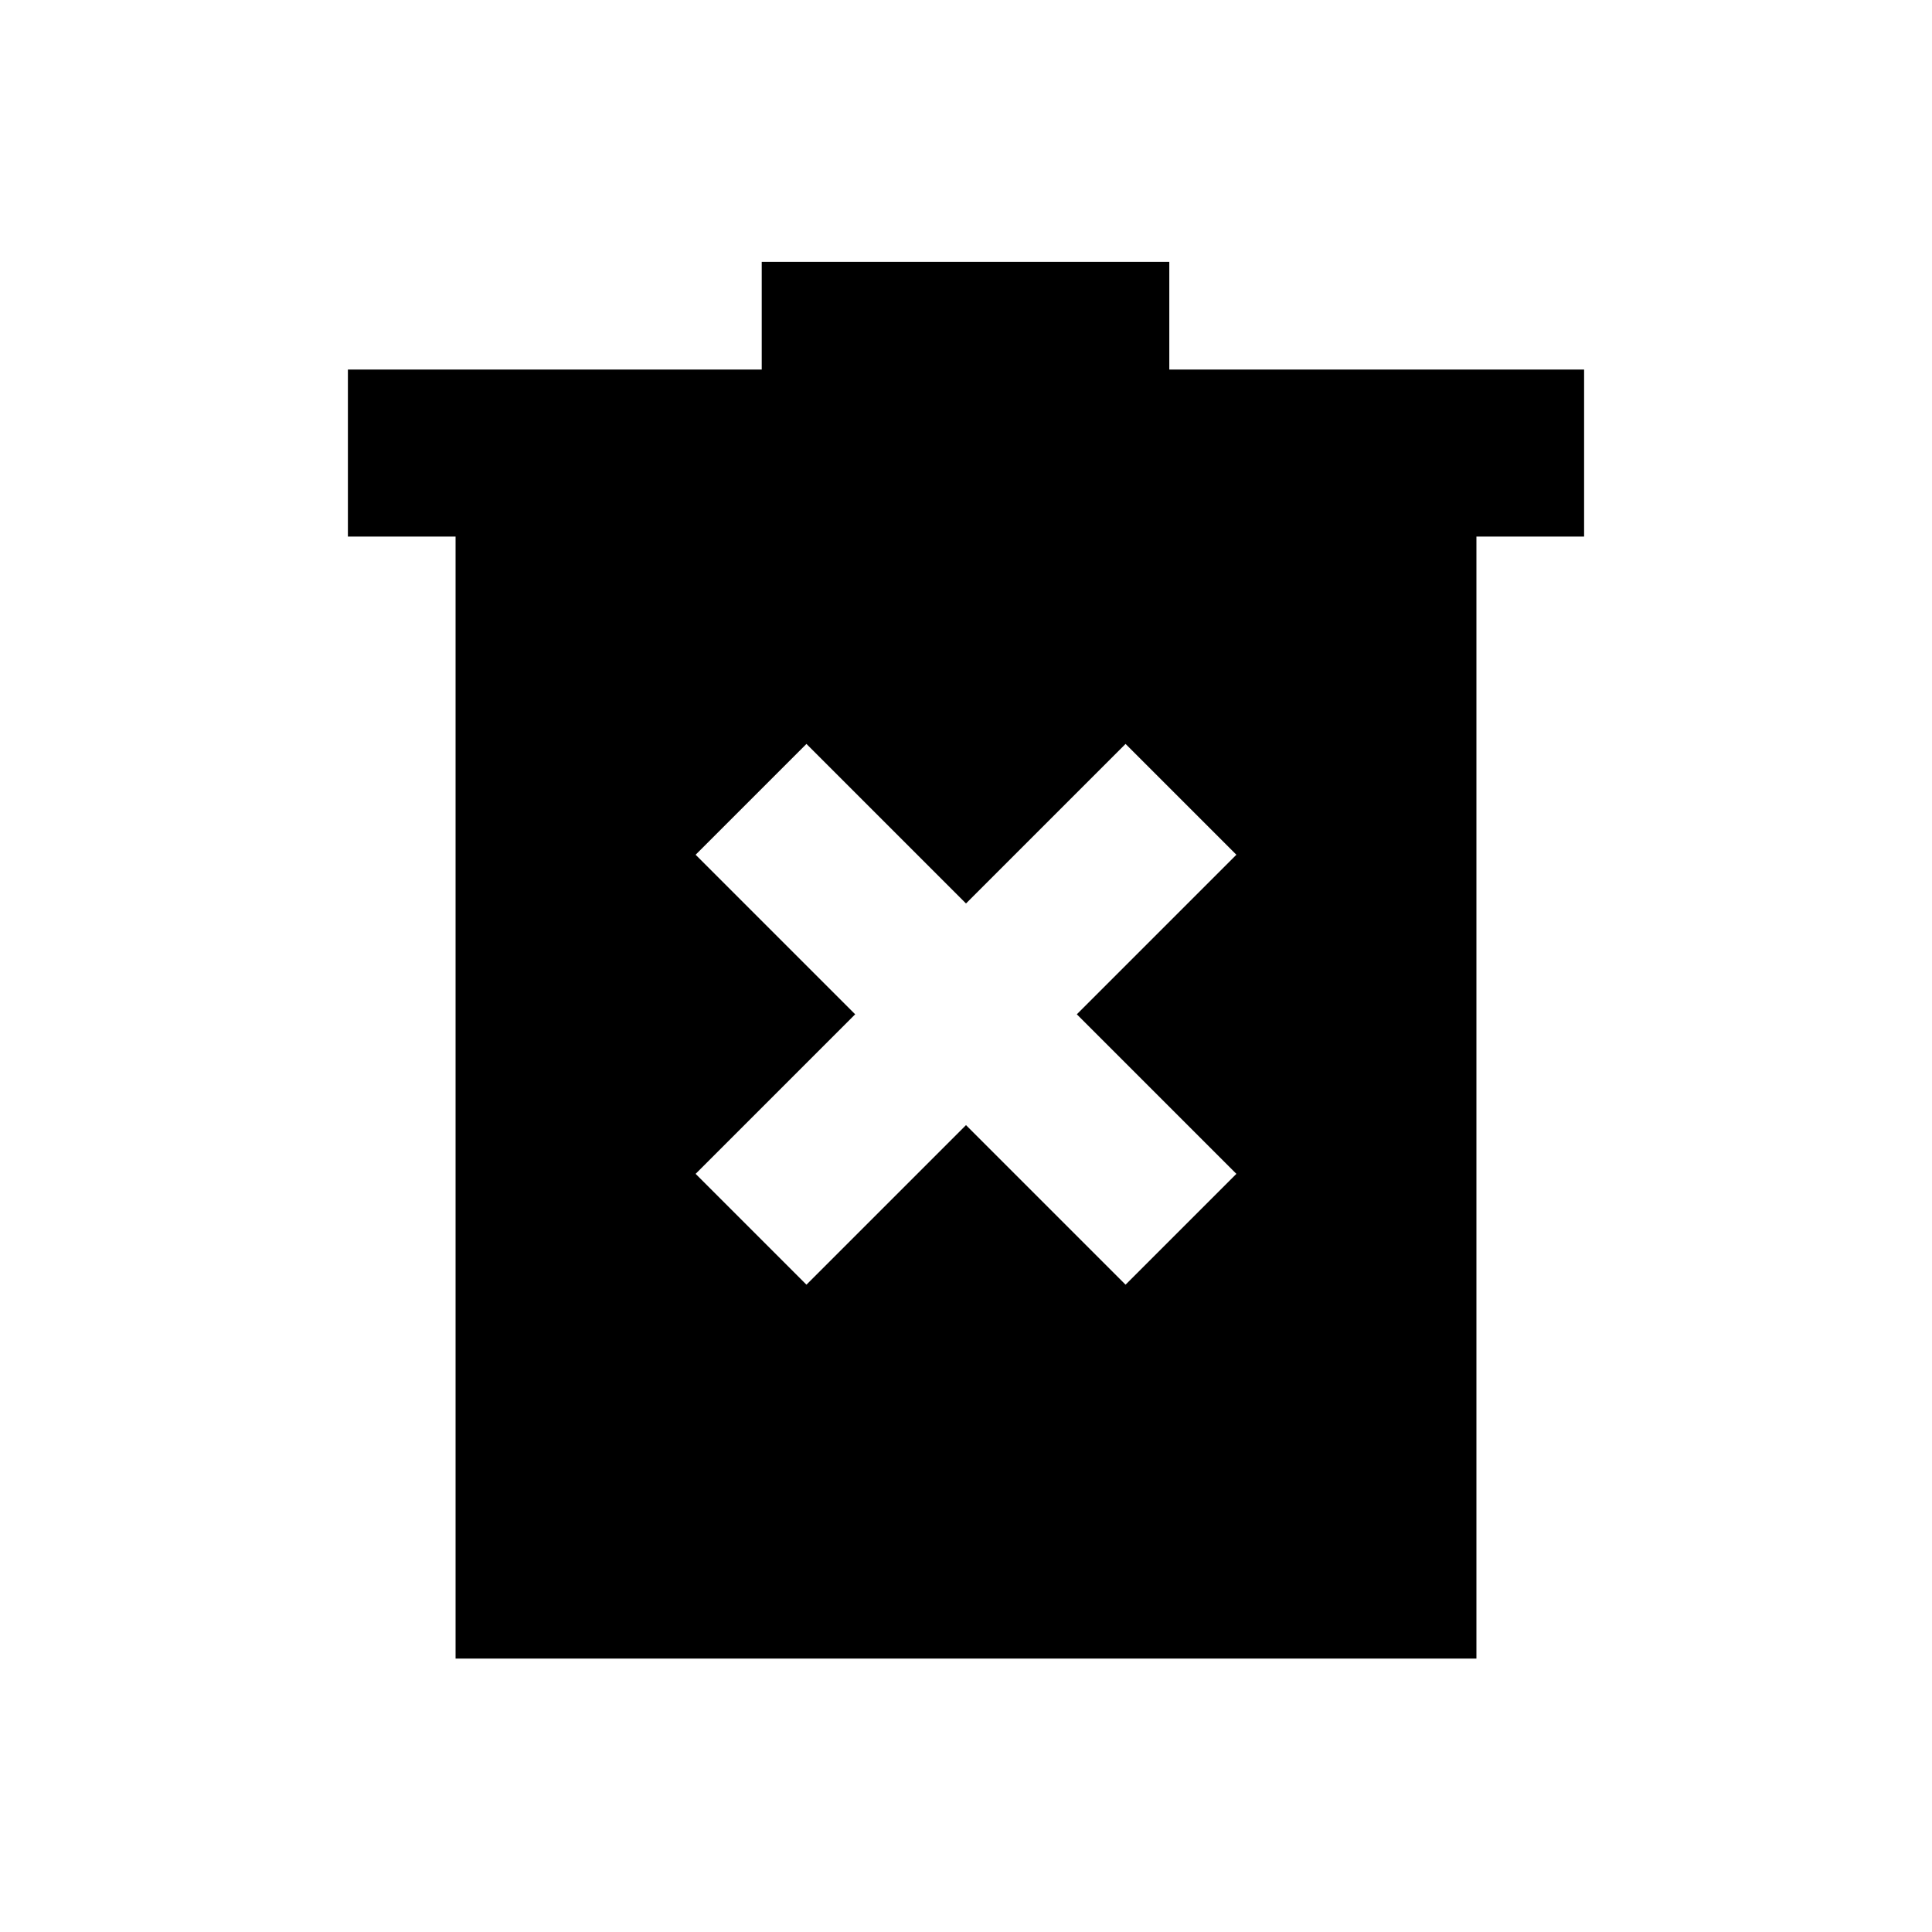 <svg xmlns="http://www.w3.org/2000/svg" height="20" viewBox="0 -960 960 960" width="20"><path d="M400.72-321.65 480-400.93l79.28 79.28 55.07-55.07L535.07-456l79.28-79.28-55.07-55.07L480-511.07l-79.28-79.28-55.07 55.07L424.93-456l-79.28 79.28 55.07 55.07ZM226.37-135.87v-557.5h-53.5v-83H378.5v-53.5h202.52v53.5h206.11v83h-53.5v557.5H226.37Z"/></svg>